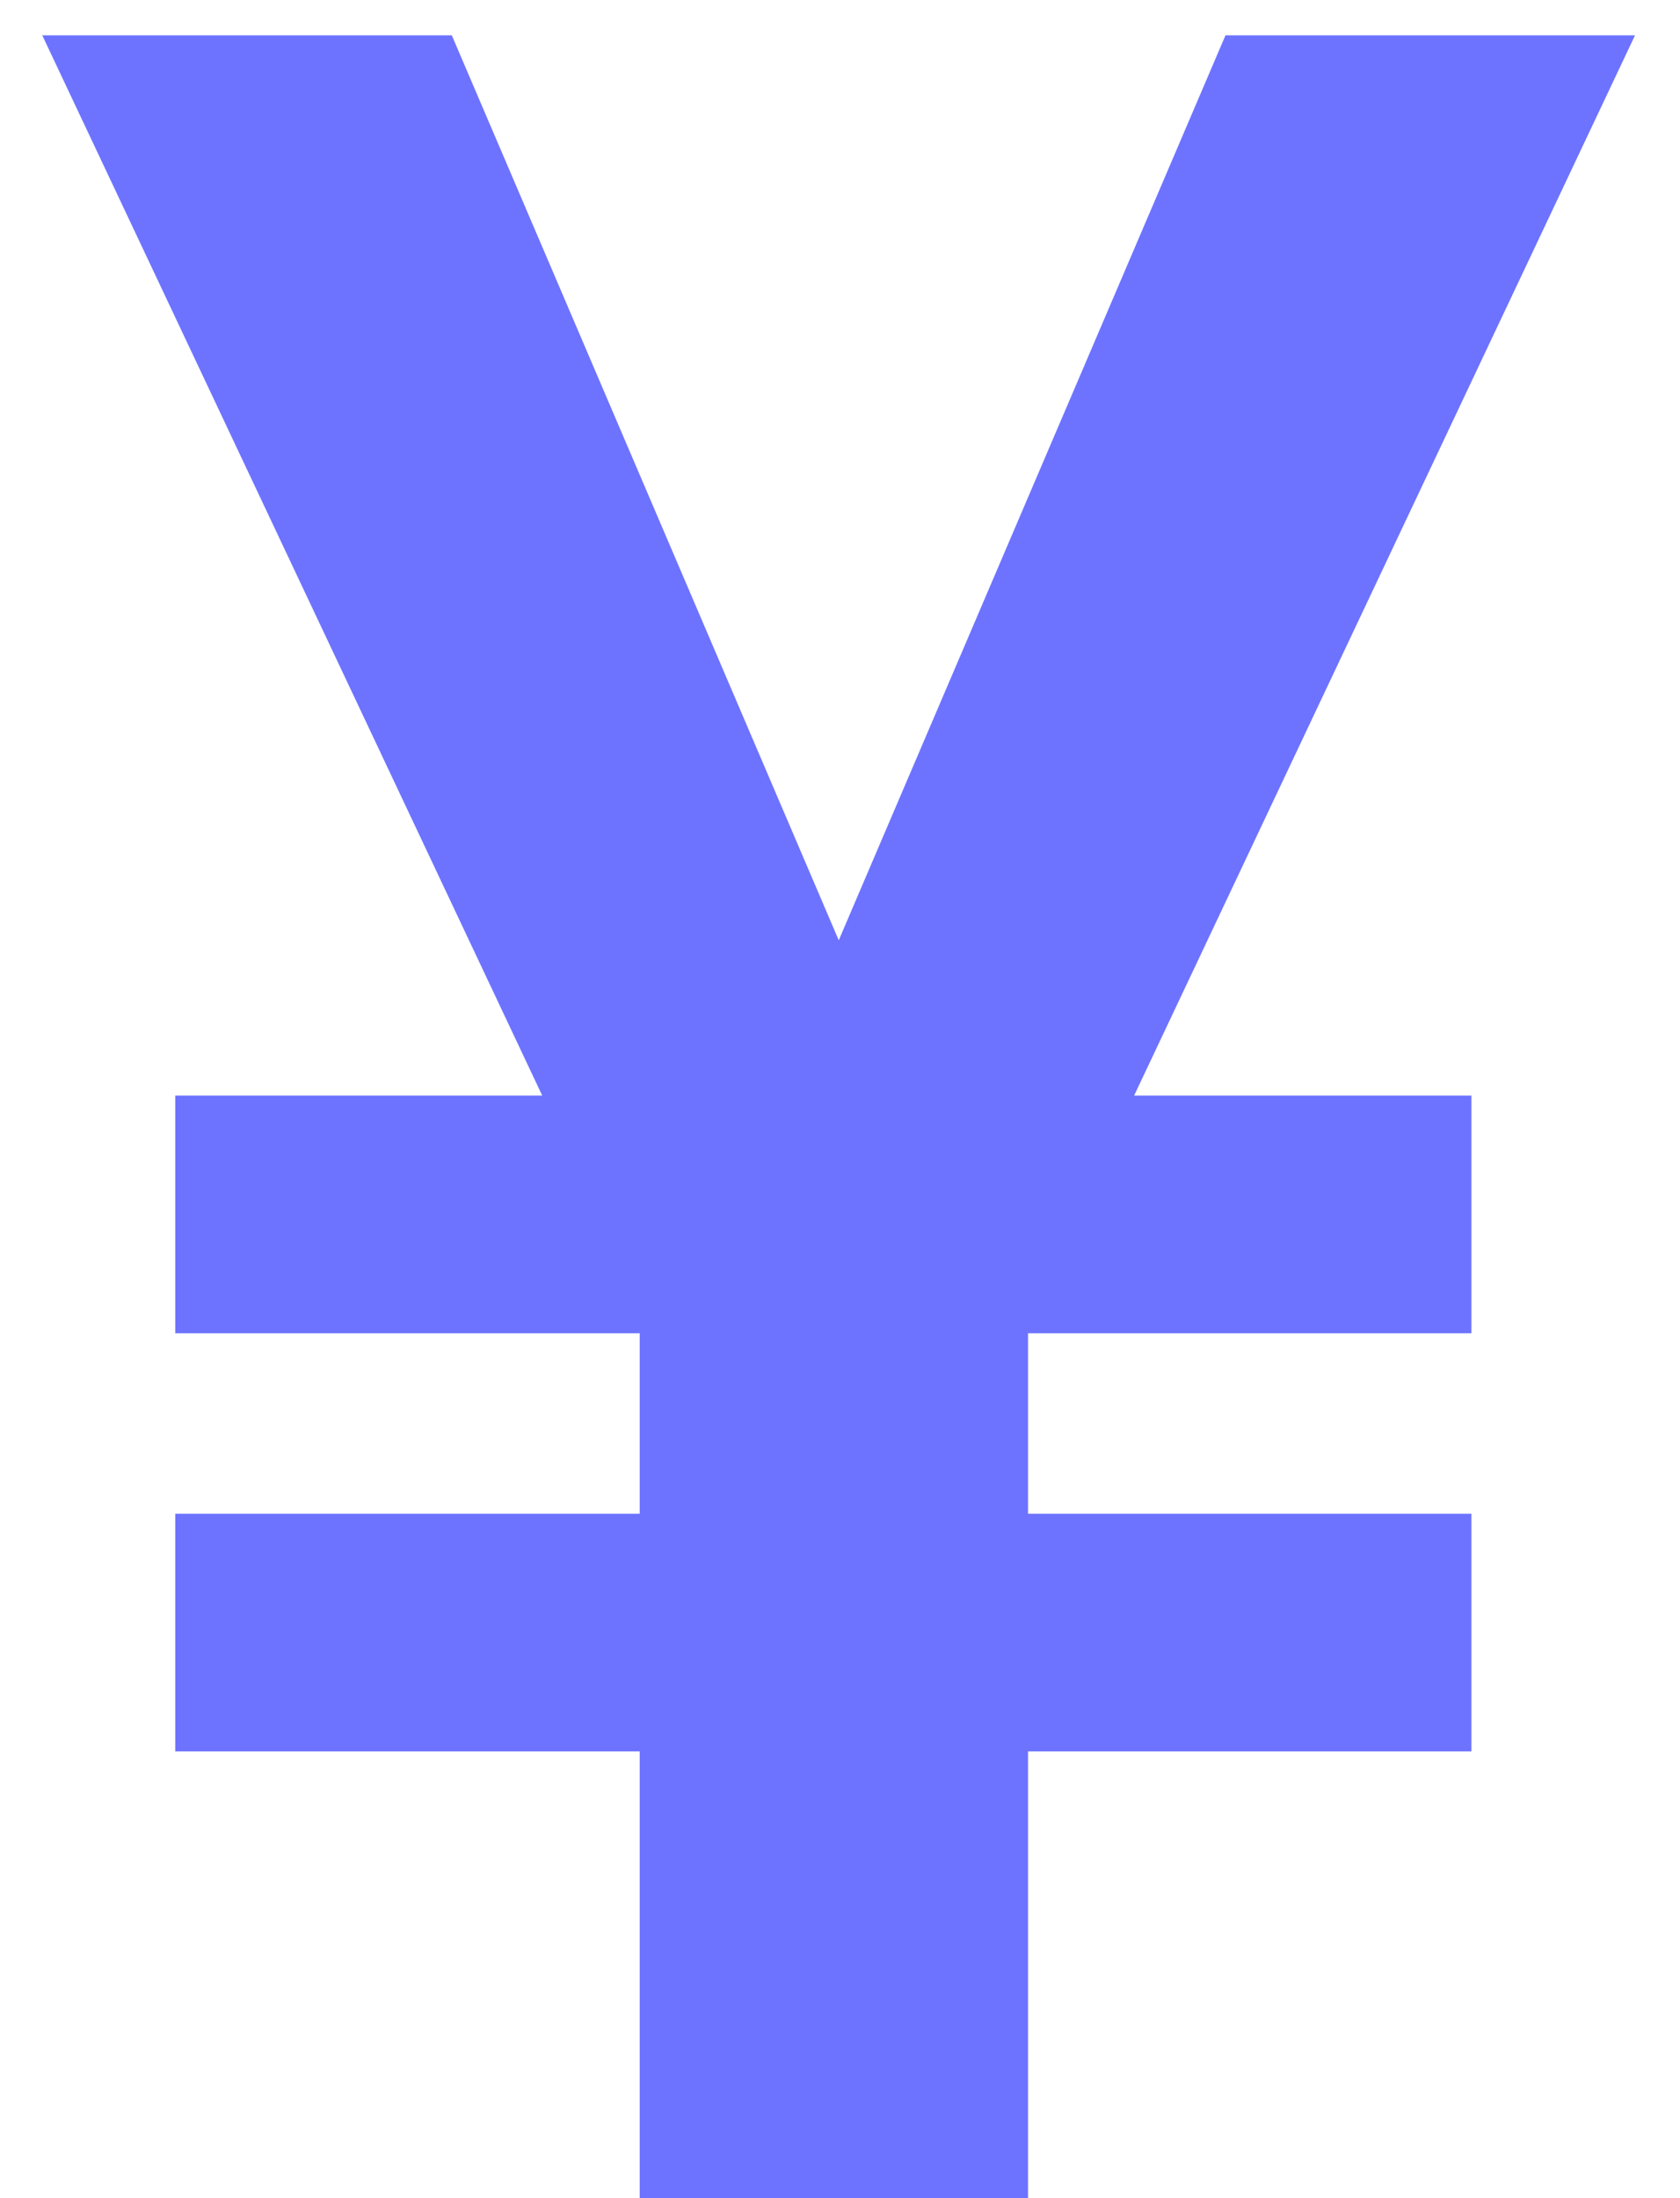 <svg width="13" height="17" viewBox="0 0 13 17" fill="none" xmlns="http://www.w3.org/2000/svg">
<path d="M3.496 0.273L7.228 8.996L5.113 10.417L0.327 0.273H3.496ZM5.774 8.947L9.483 0.273H12.652L7.857 10.417L5.774 8.947ZM7.955 8.195V17H4.95V8.195H7.955ZM11.386 8.473V10.311H1.356V8.473H11.386ZM11.386 11.707V13.545H1.356V11.707H11.386Z" fill="#6D73FF"/>
</svg>
